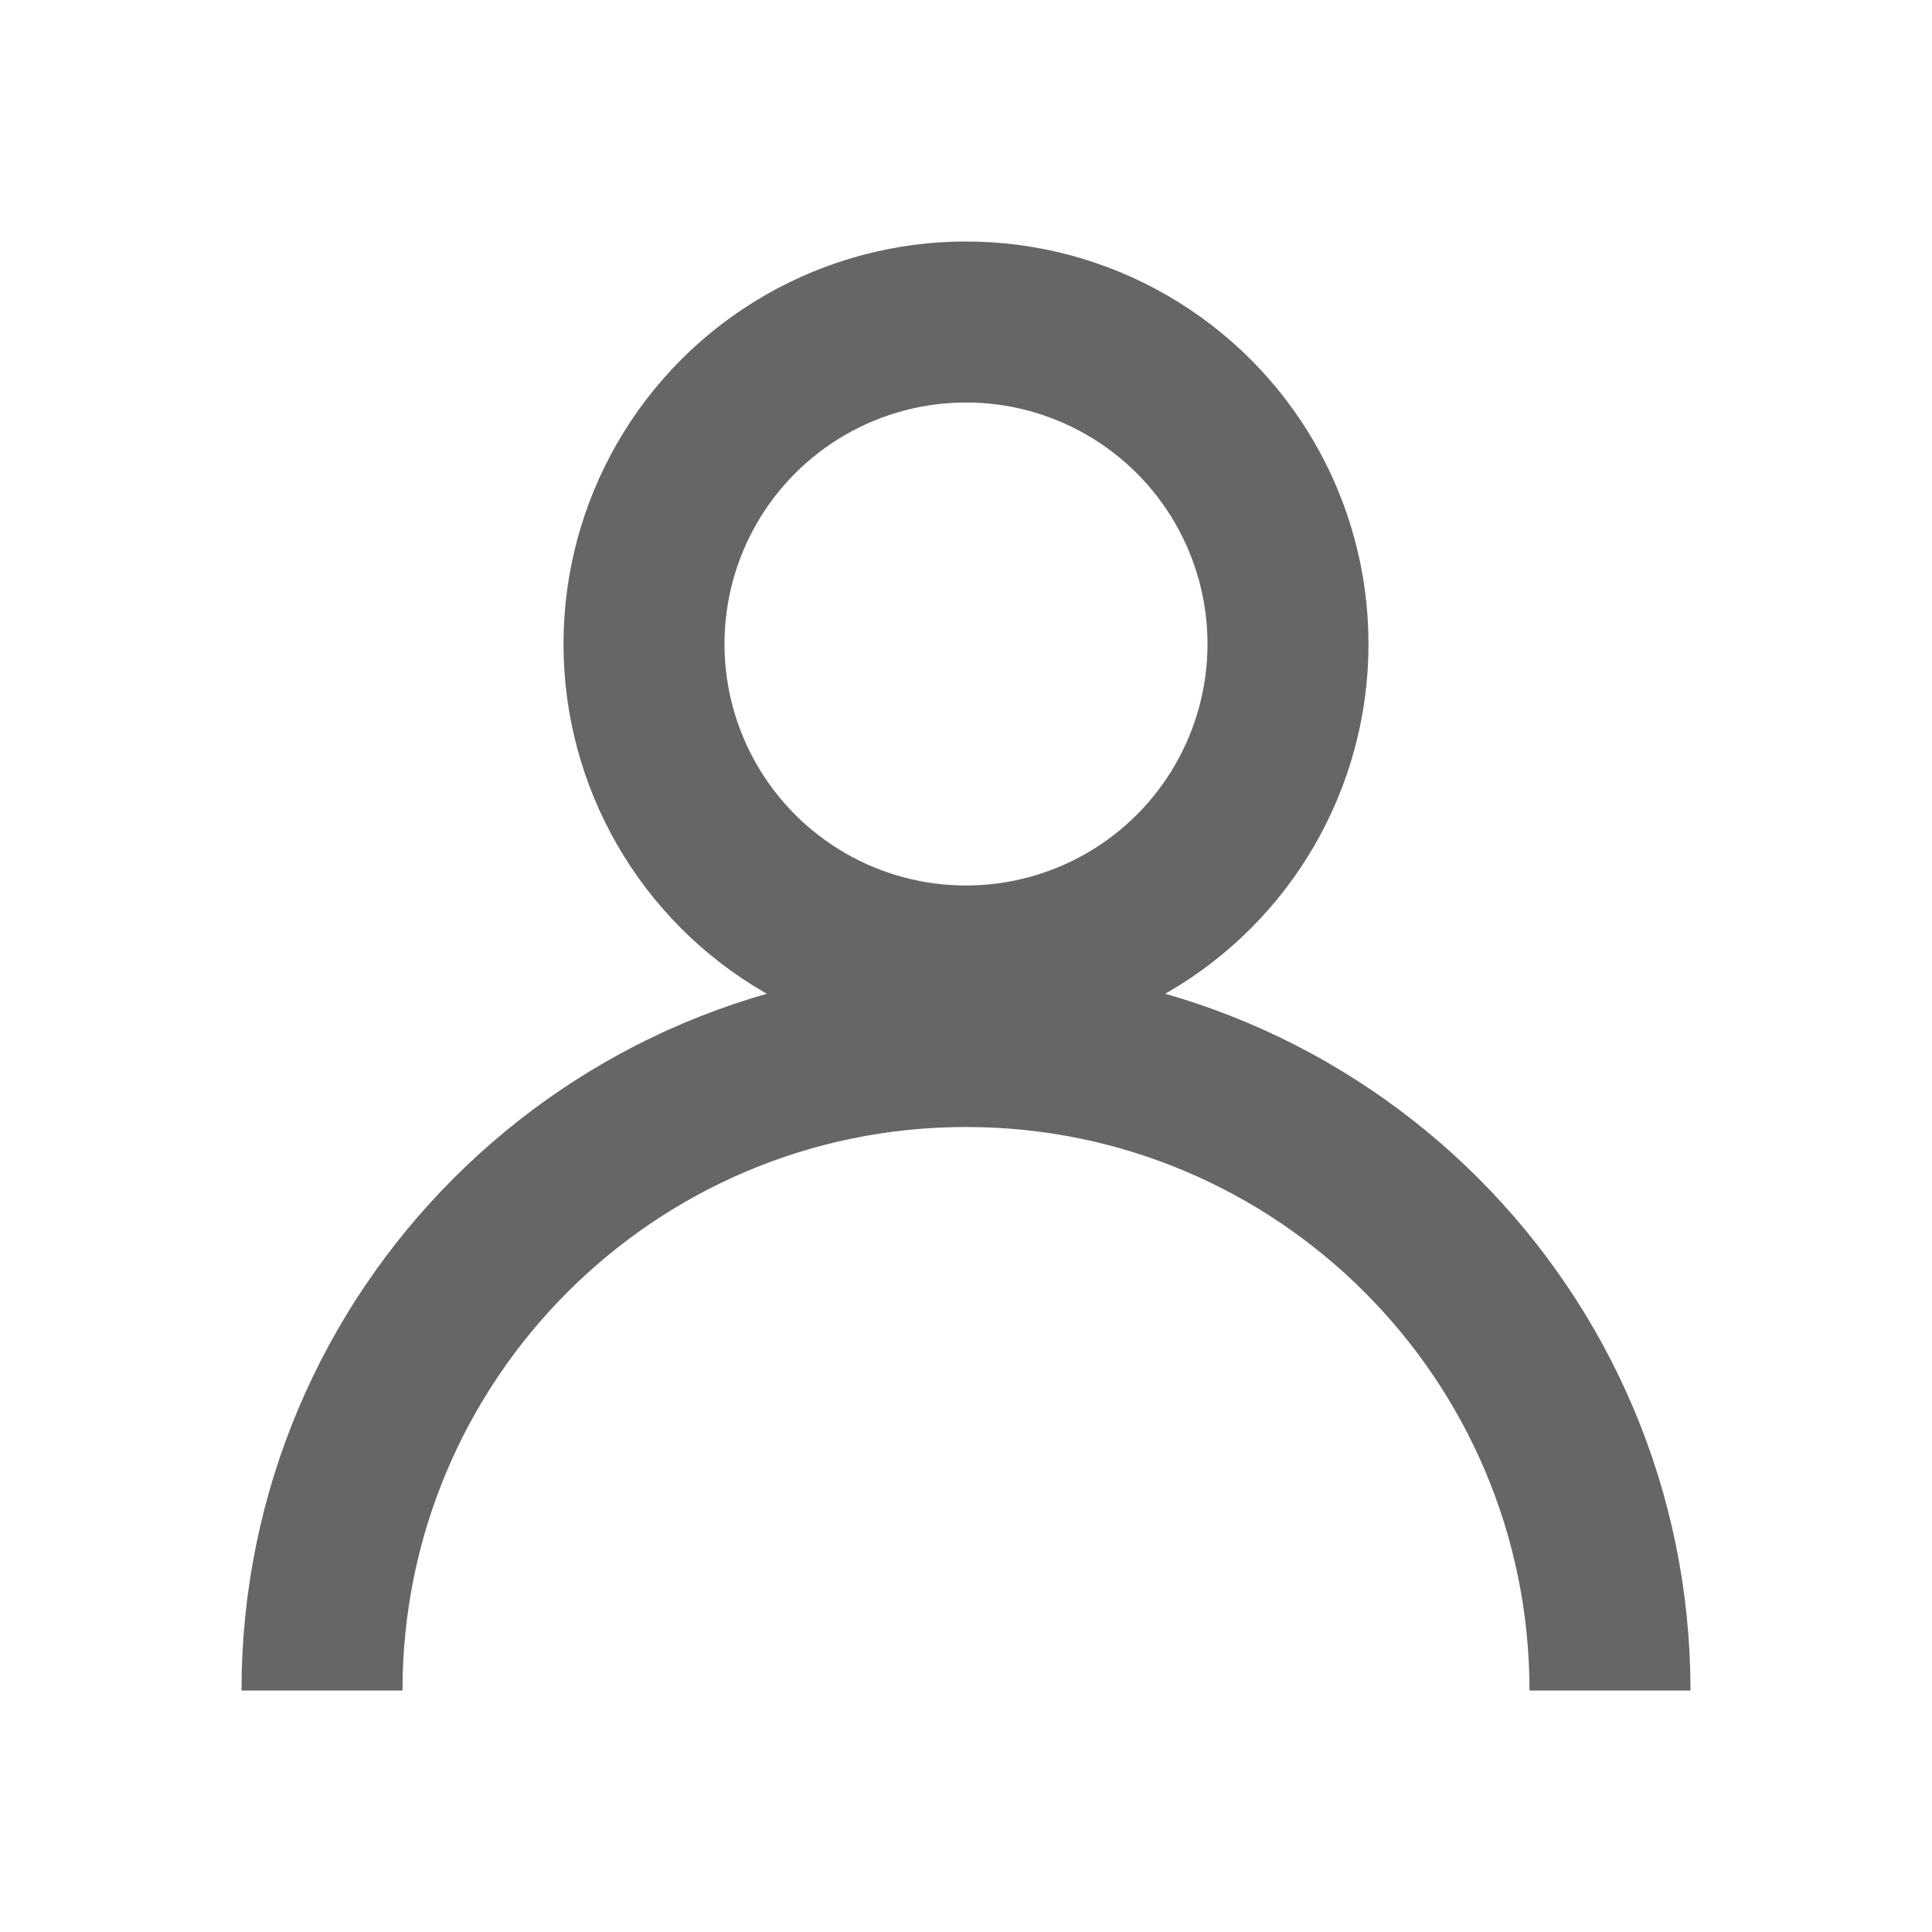 <svg width="24" height="24" viewBox="0 0 24 24" fill="none" xmlns="http://www.w3.org/2000/svg">
    <circle cx="12" cy="8" r="4" stroke="#666666" stroke-width="2"/>
    <path d="M20 21C20 16.582 16.418 13 12 13C7.582 13 4 16.582 4 21" stroke="#666666" stroke-width="2"/>
</svg> 